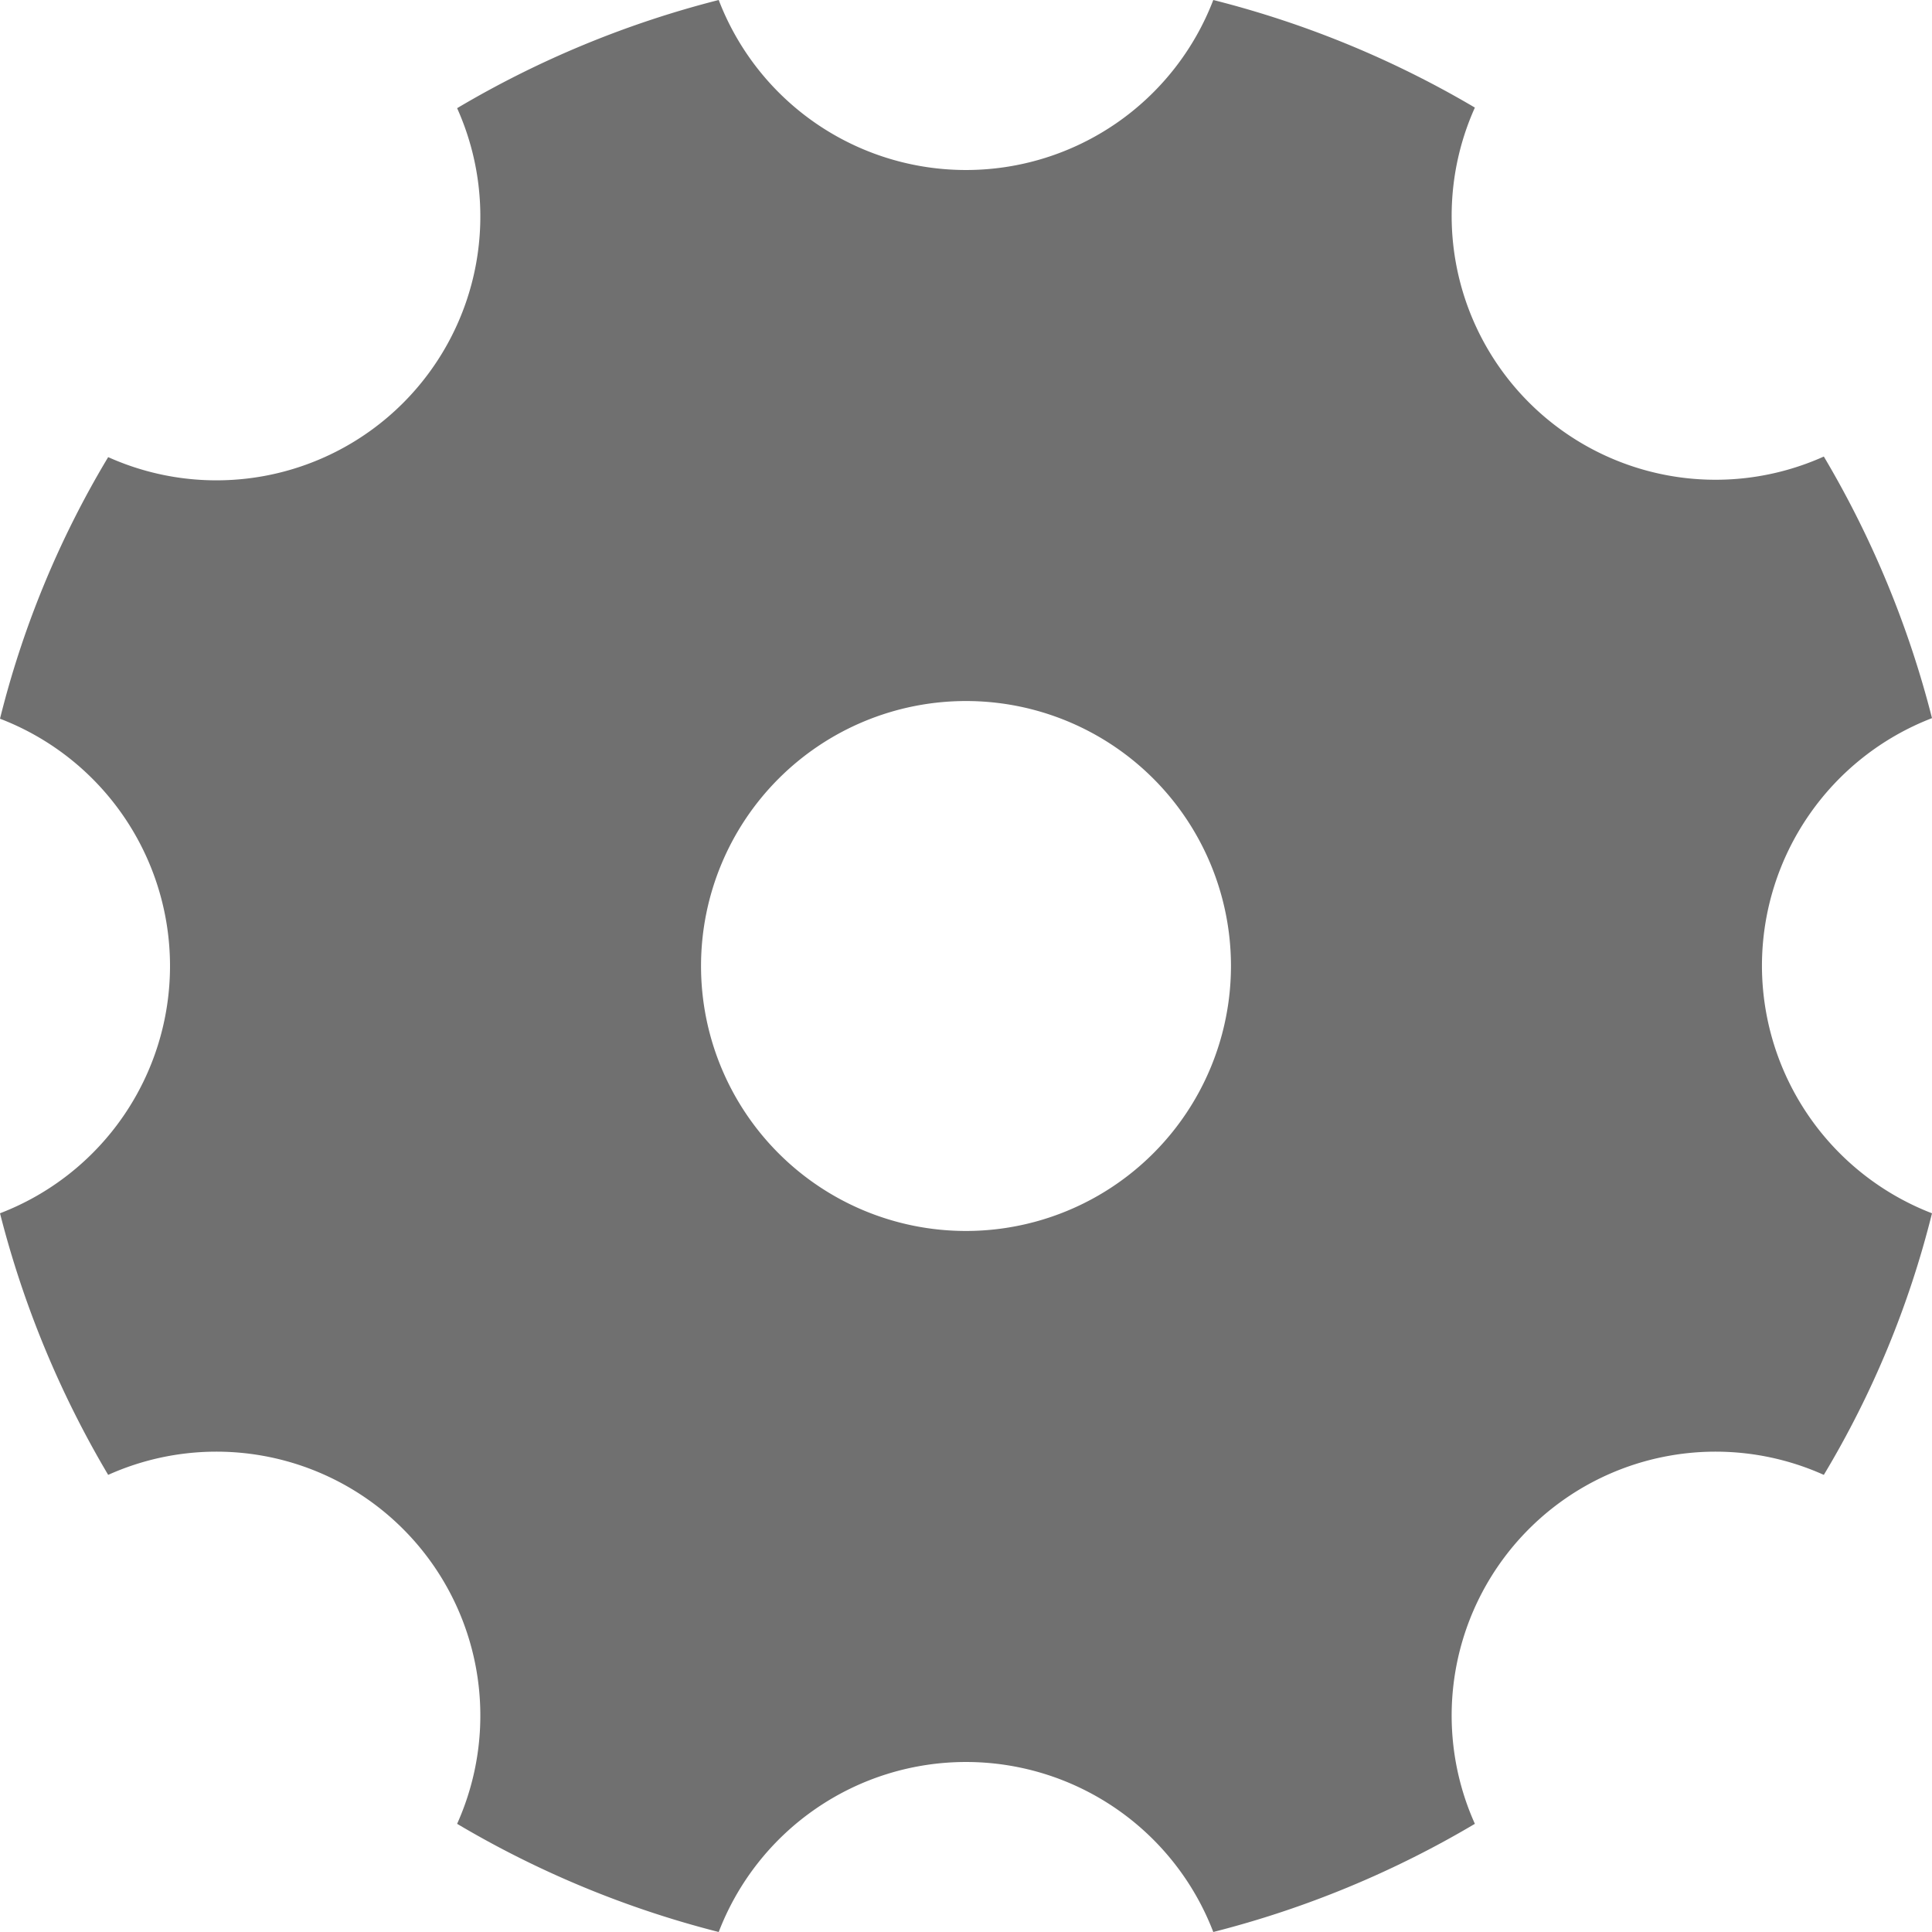 <?xml version="1.0" standalone="no"?><!DOCTYPE svg PUBLIC "-//W3C//DTD SVG 1.1//EN" "http://www.w3.org/Graphics/SVG/1.1/DTD/svg11.dtd"><svg t="1746786802410" class="icon" viewBox="0 0 1024 1024" version="1.1" xmlns="http://www.w3.org/2000/svg" p-id="5296" xmlns:xlink="http://www.w3.org/1999/xlink" width="16" height="16"><path d="M933.868 511.692a140.808 140.808 0 0 1 90.132-131.067 525.563 525.563 0 0 0-57.334-138.65 139.883 139.883 0 0 1-184.949-184.949A525.563 525.563 0 0 0 643.067 0a140.376 140.376 0 0 1-262.134 0A525.563 525.563 0 0 0 242.283 57.334a139.883 139.883 0 0 1-184.949 184.949A506.698 506.698 0 0 0 0 380.933a140.376 140.376 0 0 1 0 262.134 525.563 525.563 0 0 0 57.334 138.65 139.883 139.883 0 0 1 184.949 184.949 525.563 525.563 0 0 0 138.65 57.334 140.376 140.376 0 0 1 262.134 0 525.563 525.563 0 0 0 138.65-57.334 139.883 139.883 0 0 1 184.949-184.949 506.698 506.698 0 0 0 57.334-138.65A140.808 140.808 0 0 1 933.868 511.692zM511.692 652.438A140.438 140.438 0 1 1 652.438 511.692 140.499 140.499 0 0 1 511.692 652.438z" fill="#707070" p-id="5297"></path></svg>